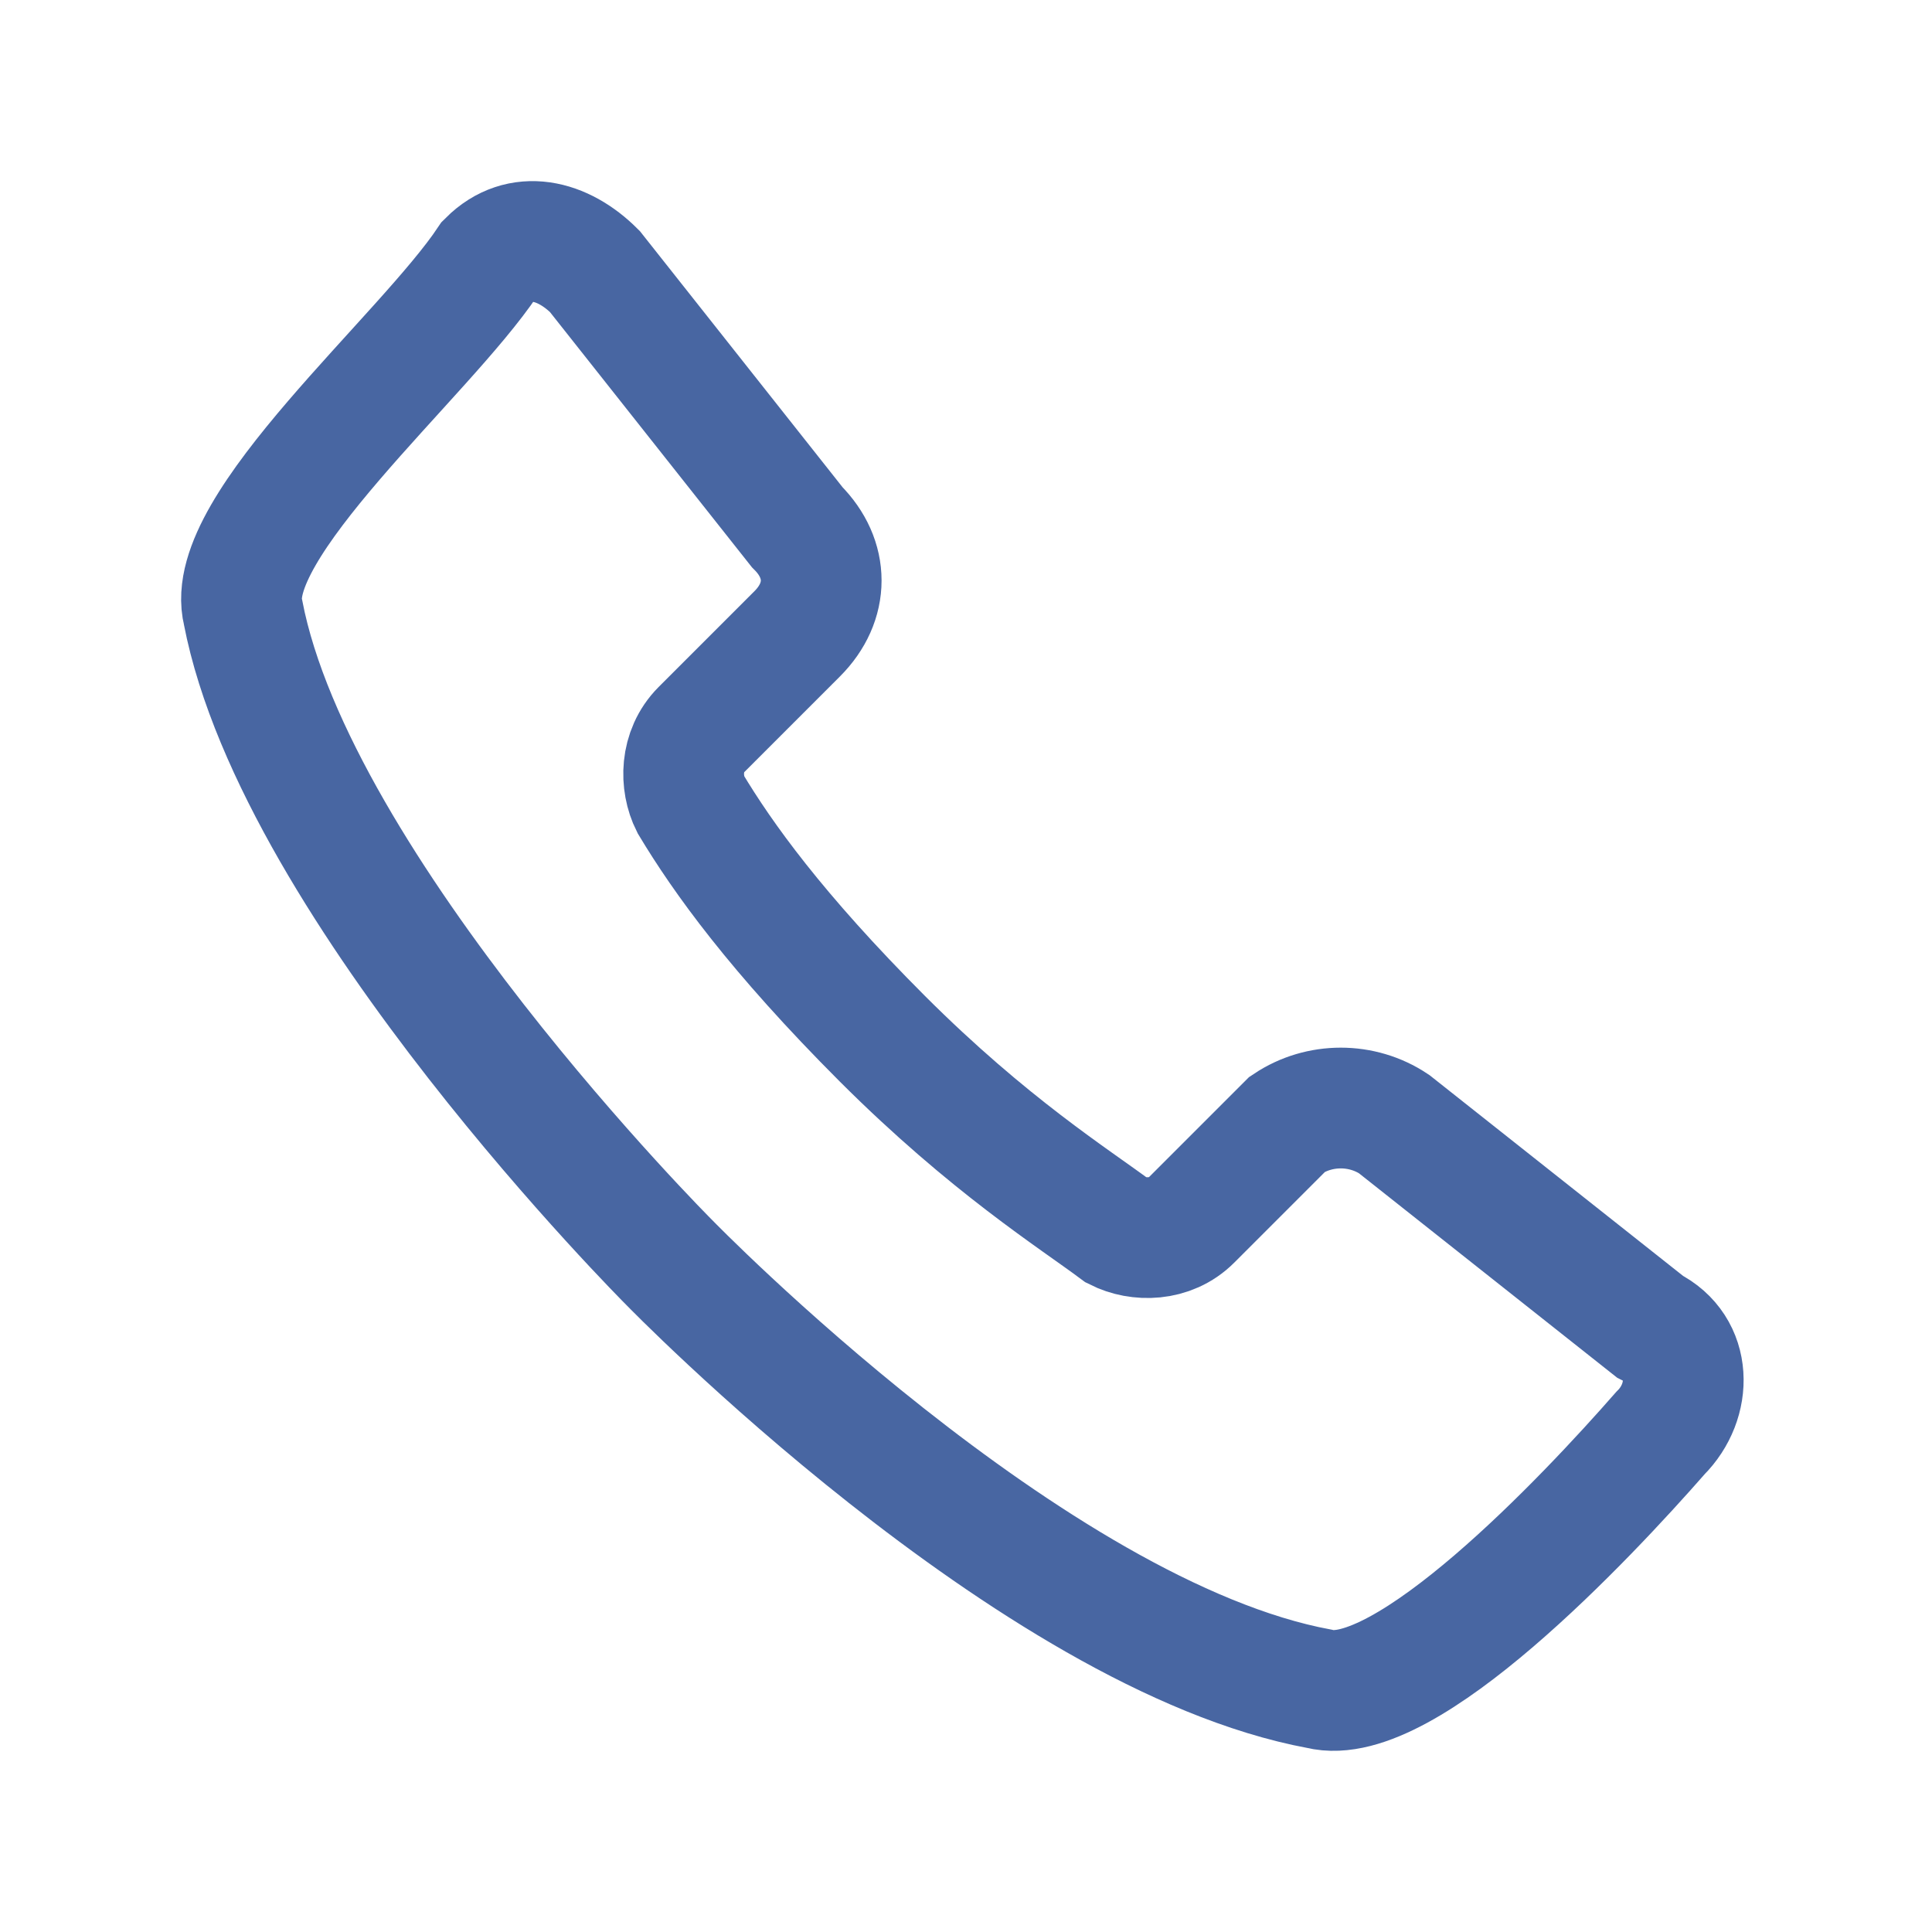<svg width="16" height="16" viewBox="0 0 16 16" fill="none" xmlns="http://www.w3.org/2000/svg">
<path d="M2.013 5.072C2.454 7.367 5.543 10.456 5.543 10.456C5.543 10.456 8.544 13.545 10.927 13.986C11.633 14.163 13.133 12.574 13.751 11.868C14.016 11.604 14.016 11.162 13.663 10.986L11.545 9.309C11.28 9.132 10.927 9.132 10.662 9.309L9.868 10.103C9.691 10.28 9.427 10.28 9.25 10.191C8.897 9.927 8.191 9.485 7.308 8.603C6.426 7.72 5.985 7.102 5.72 6.661C5.631 6.484 5.632 6.22 5.808 6.043L6.602 5.249C6.867 4.984 6.867 4.631 6.602 4.366L4.926 2.248C4.661 1.983 4.308 1.895 4.043 2.16C3.513 2.954 1.836 4.366 2.013 5.072Z" stroke="#4866A2" stroke-miterlimit="10"/>
</svg>
